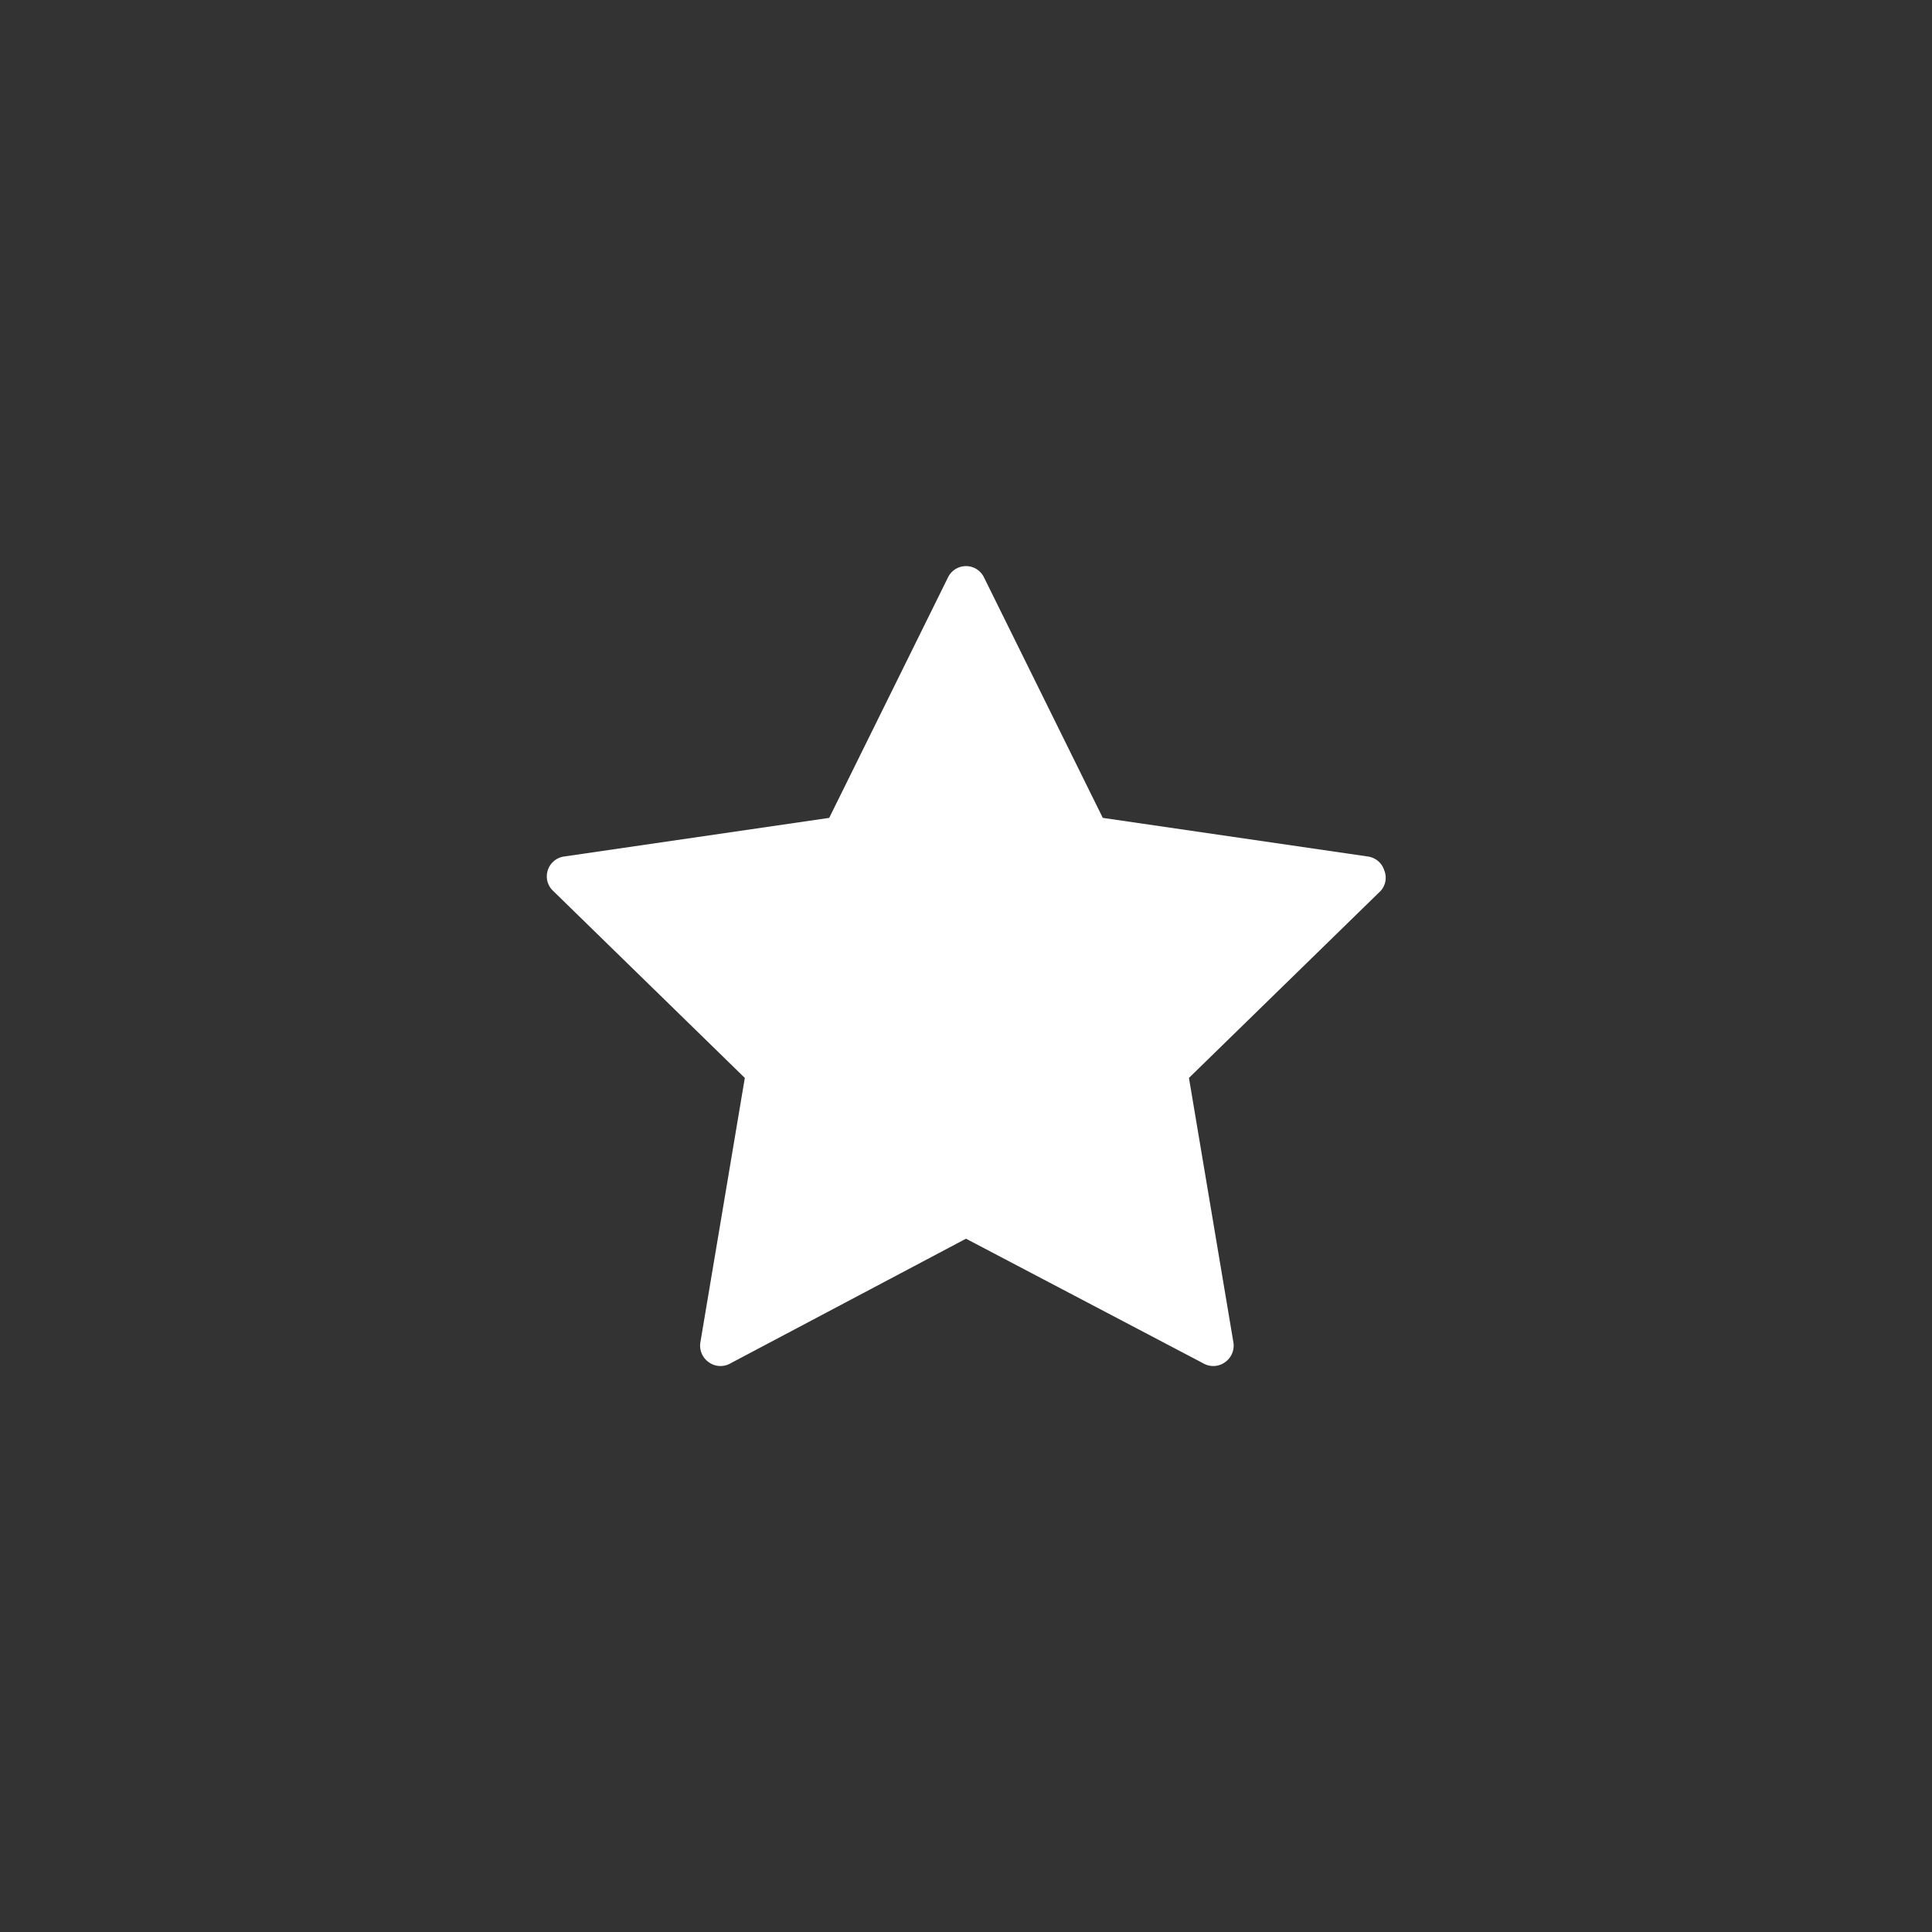 <svg id="Calque_1" data-name="Calque 1" xmlns="http://www.w3.org/2000/svg" viewBox="0 0 87 87"><rect x="0" y="0" width="87" height="87" fill="#333333" stroke="none"/><path d="M62.33,39.18a.9.9,0,0,0-.73-.61L49.66,36.83,44.31,26a.9.9,0,0,0-1.62,0L37.34,36.83,25.4,38.57a.9.9,0,0,0-.73.61.89.89,0,0,0,.23.93l8.64,8.43-2,11.9a.91.91,0,0,0,.36.89.9.9,0,0,0,1,.06L43.5,55.78l10.68,5.61a.9.9,0,0,0,1-.06.91.91,0,0,0,.36-.89l-2-11.9,8.64-8.43A.89.89,0,0,0,62.33,39.18Z" fill="#fff"/></svg>